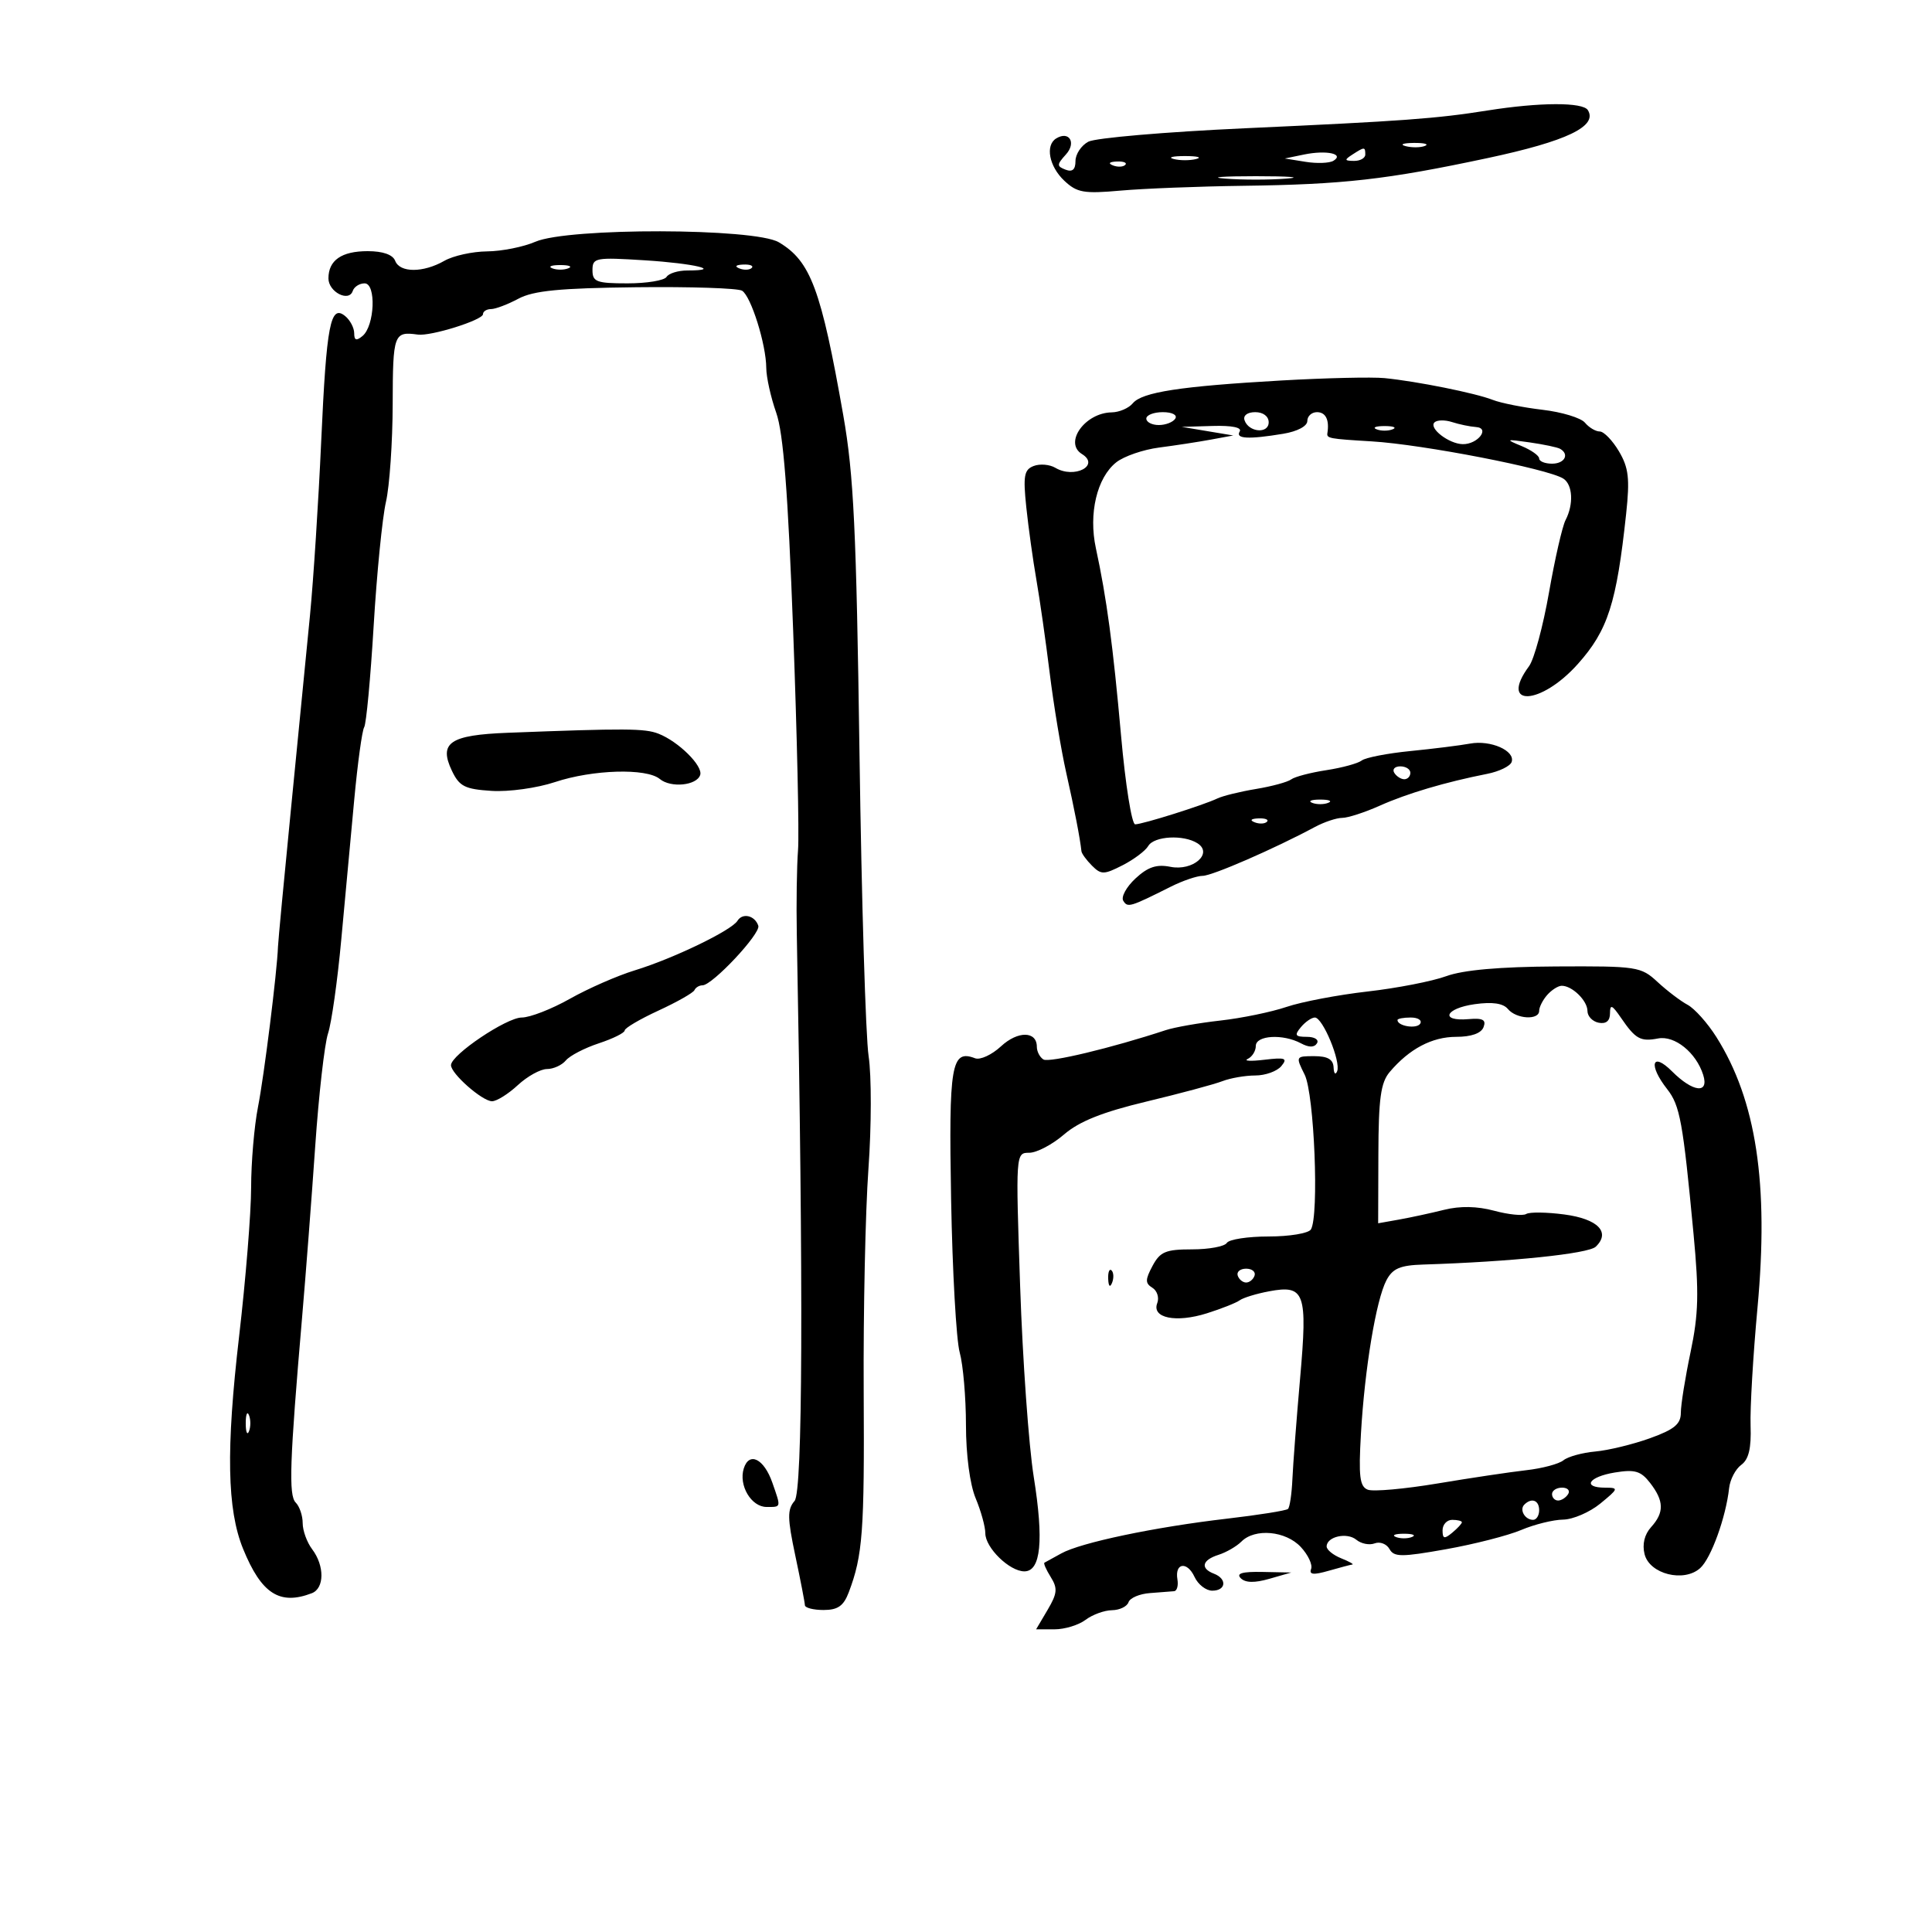 <svg xmlns="http://www.w3.org/2000/svg" width="300" height="300" viewBox="0 0 300 300" version="1.1">
	<path d="M 231 17.155 C 223 18.425, 217.992 18.792, 193.243 19.921 C 181.002 20.480, 170.090 21.417, 168.993 22.003 C 167.897 22.590, 167 23.940, 167 25.004 C 167 26.336, 166.520 26.753, 165.457 26.345 C 164.077 25.816, 164.084 25.565, 165.522 23.976 C 167.173 22.151, 166.010 20.258, 164 21.500 C 162.280 22.563, 162.904 25.831, 165.250 28.049 C 167.229 29.920, 168.283 30.106, 174 29.597 C 177.575 29.279, 186.125 28.943, 193 28.852 C 208.656 28.645, 215.295 27.892, 231 24.545 C 243.273 21.929, 248.115 19.613, 246.562 17.101 C 245.788 15.848, 239.087 15.871, 231 17.155 M 218.269 22.693 C 219.242 22.947, 220.592 22.930, 221.269 22.656 C 221.946 22.382, 221.150 22.175, 219.500 22.195 C 217.850 22.215, 217.296 22.439, 218.269 22.693 M 202.500 23.992 L 199.500 24.610 202.727 25.128 C 204.501 25.414, 206.452 25.339, 207.061 24.963 C 208.802 23.886, 205.953 23.280, 202.500 23.992 M 210 24 C 208.718 24.828, 208.754 24.972, 210.250 24.985 C 211.213 24.993, 212 24.550, 212 24 C 212 22.780, 211.887 22.780, 210 24 M 182.250 24.689 C 183.213 24.941, 184.787 24.941, 185.750 24.689 C 186.713 24.438, 185.925 24.232, 184 24.232 C 182.075 24.232, 181.287 24.438, 182.250 24.689 M 172.813 25.683 C 173.534 25.972, 174.397 25.936, 174.729 25.604 C 175.061 25.272, 174.471 25.036, 173.417 25.079 C 172.252 25.127, 172.015 25.364, 172.813 25.683 M 190.250 27.735 C 192.863 27.941, 197.137 27.941, 199.750 27.735 C 202.363 27.529, 200.225 27.360, 195 27.360 C 189.775 27.360, 187.637 27.529, 190.250 27.735 M 83.135 37.539 C 81.285 38.343, 77.910 39.016, 75.635 39.035 C 73.361 39.055, 70.375 39.714, 69 40.500 C 65.716 42.377, 62.082 42.377, 61.362 40.500 C 60.994 39.541, 59.453 39, 57.093 39 C 53.037 39, 51 40.415, 51 43.231 C 51 45.329, 54.177 46.970, 54.773 45.180 C 54.990 44.531, 55.818 44, 56.615 44 C 58.448 44, 58.188 50.599, 56.292 52.172 C 55.334 52.968, 55 52.858, 55 51.745 C 55 50.920, 54.378 49.728, 53.617 49.097 C 51.306 47.179, 50.698 50.336, 49.877 68.500 C 49.455 77.850, 48.673 90, 48.139 95.500 C 47.605 101, 46.279 114.500, 45.193 125.500 C 44.106 136.500, 43.194 146.175, 43.165 147 C 43.031 150.872, 41.012 167.070, 40.062 171.886 C 39.478 174.849, 38.998 180.474, 38.995 184.386 C 38.993 188.299, 38.153 198.700, 37.129 207.500 C 35.084 225.078, 35.258 234.396, 37.745 240.500 C 40.589 247.479, 43.424 249.310, 48.418 247.393 C 50.389 246.637, 50.414 243.132, 48.468 240.559 C 47.661 239.491, 47 237.669, 47 236.509 C 47 235.349, 46.514 233.914, 45.920 233.320 C 44.800 232.200, 44.979 227.003, 46.914 204.500 C 47.481 197.900, 48.397 185.962, 48.948 177.970 C 49.499 169.979, 50.395 162.104, 50.937 160.470 C 51.480 158.837, 52.401 152.325, 52.983 146 C 53.566 139.675, 54.475 129.857, 55.004 124.183 C 55.532 118.509, 56.228 113.440, 56.550 112.918 C 56.873 112.397, 57.535 105.309, 58.022 97.168 C 58.509 89.026, 59.368 80.370, 59.930 77.933 C 60.491 75.495, 60.962 68.662, 60.976 62.750 C 61 51.857, 61.152 51.437, 64.877 51.954 C 66.896 52.235, 75 49.695, 75 48.782 C 75 48.352, 75.563 47.997, 76.250 47.994 C 76.938 47.990, 78.850 47.265, 80.500 46.382 C 82.829 45.135, 86.917 44.737, 98.786 44.601 C 107.193 44.505, 114.592 44.748, 115.228 45.141 C 116.622 46.002, 118.964 53.473, 118.985 57.124 C 118.993 58.568, 119.688 61.698, 120.529 64.081 C 121.645 67.245, 122.355 76.379, 123.163 97.957 C 123.771 114.205, 124.111 129.525, 123.918 132 C 123.725 134.475, 123.638 140.325, 123.726 145 C 124.763 200.301, 124.640 231.611, 123.382 233.064 C 122.240 234.382, 122.258 235.721, 123.496 241.564 C 124.304 245.379, 124.973 248.838, 124.983 249.250 C 124.992 249.662, 126.295 250, 127.879 250 C 130.100 250, 130.995 249.372, 131.797 247.250 C 133.968 241.512, 134.237 237.883, 134.114 216 C 134.044 203.625, 134.376 188.100, 134.850 181.500 C 135.325 174.900, 135.337 167.025, 134.878 164 C 134.419 160.975, 133.782 139.825, 133.461 117 C 132.975 82.277, 132.564 73.704, 130.946 64.500 C 127.502 44.911, 125.873 40.537, 120.932 37.619 C 117.161 35.392, 88.223 35.330, 83.135 37.539 M 92 41.954 C 92 43.765, 92.626 44, 97.441 44 C 100.434 44, 103.160 43.550, 103.500 43 C 103.840 42.450, 105.291 42, 106.726 42 C 112.382 42, 107.808 40.904, 100.133 40.421 C 92.439 39.936, 92 40.019, 92 41.954 M 85.750 41.662 C 86.438 41.940, 87.563 41.940, 88.250 41.662 C 88.938 41.385, 88.375 41.158, 87 41.158 C 85.625 41.158, 85.063 41.385, 85.750 41.662 M 114.813 41.683 C 115.534 41.972, 116.397 41.936, 116.729 41.604 C 117.061 41.272, 116.471 41.036, 115.417 41.079 C 114.252 41.127, 114.015 41.364, 114.813 41.683 M 199 59.080 C 183.271 59.977, 177.338 60.888, 175.894 62.628 C 175.267 63.383, 173.798 64.014, 172.628 64.032 C 168.482 64.094, 165.156 68.742, 168 70.500 C 170.878 72.279, 166.825 74.389, 163.882 72.644 C 162.993 72.116, 161.477 71.987, 160.513 72.357 C 159.022 72.929, 158.851 73.882, 159.363 78.764 C 159.694 81.919, 160.397 86.975, 160.925 90 C 161.453 93.025, 162.385 99.550, 162.996 104.500 C 163.607 109.450, 164.763 116.425, 165.566 120 C 166.857 125.753, 167.697 130.089, 167.926 132.179 C 167.967 132.552, 168.704 133.561, 169.564 134.421 C 170.983 135.840, 171.424 135.834, 174.314 134.357 C 176.066 133.462, 177.860 132.115, 178.300 131.365 C 179.204 129.821, 183.768 129.567, 185.936 130.939 C 188.424 132.514, 185.239 135.298, 181.748 134.600 C 179.597 134.169, 178.245 134.619, 176.317 136.407 C 174.905 137.716, 174.052 139.276, 174.421 139.873 C 175.101 140.973, 175.438 140.873, 181.831 137.669 C 183.663 136.751, 185.878 136, 186.752 136 C 188.219 136, 197.884 131.793, 204.154 128.426 C 205.614 127.641, 207.532 127, 208.415 127 C 209.299 127, 211.929 126.146, 214.261 125.102 C 218.493 123.208, 224.459 121.440, 230.918 120.167 C 232.798 119.796, 234.513 118.962, 234.729 118.314 C 235.308 116.575, 231.458 114.876, 228.272 115.465 C 226.747 115.747, 222.575 116.268, 219 116.623 C 215.425 116.978, 212.028 117.638, 211.450 118.090 C 210.873 118.542, 208.398 119.218, 205.950 119.593 C 203.503 119.967, 201.050 120.611, 200.500 121.023 C 199.950 121.436, 197.492 122.105, 195.038 122.511 C 192.585 122.916, 189.885 123.578, 189.038 123.983 C 186.836 125.035, 177.412 128, 176.267 128 C 175.737 128, 174.752 121.813, 174.079 114.250 C 172.830 100.225, 171.847 92.902, 170.169 85.133 C 169.006 79.750, 170.332 74.163, 173.335 71.787 C 174.526 70.845, 177.525 69.812, 180 69.493 C 182.475 69.173, 186.075 68.621, 188 68.266 L 191.500 67.620 187.500 66.952 L 183.500 66.284 188.309 66.142 C 191.292 66.054, 192.883 66.380, 192.500 67 C 191.794 68.142, 193.850 68.251, 199.250 67.358 C 201.456 66.994, 203 66.174, 203 65.369 C 203 64.616, 203.675 64, 204.500 64 C 205.853 64, 206.444 65.187, 206.118 67.250 C 205.989 68.069, 206.362 68.139, 213 68.537 C 220.969 69.015, 240.356 72.782, 242.750 74.317 C 244.215 75.256, 244.379 78.300, 243.096 80.764 C 242.599 81.719, 241.443 86.775, 240.528 92 C 239.613 97.225, 238.220 102.374, 237.432 103.441 C 232.694 109.862, 239.242 109.565, 245.013 103.098 C 249.676 97.871, 251.016 93.699, 252.509 79.759 C 253.092 74.317, 252.898 72.635, 251.392 70.086 C 250.389 68.389, 249.046 67, 248.407 67 C 247.768 67, 246.736 66.386, 246.113 65.637 C 245.491 64.887, 242.528 63.985, 239.529 63.632 C 236.529 63.280, 233.046 62.586, 231.788 62.091 C 229.119 61.041, 220.036 59.214, 215 58.714 C 213.075 58.523, 205.875 58.688, 199 59.080 M 178 65 C 178 65.550, 178.873 66, 179.941 66 C 181.009 66, 182.160 65.550, 182.500 65 C 182.851 64.433, 182.010 64, 180.559 64 C 179.152 64, 178 64.450, 178 65 M 193.250 65.250 C 193.880 67.142, 197 67.411, 197 65.573 C 197 64.646, 196.145 64, 194.917 64 C 193.695 64, 193.005 64.517, 193.250 65.250 M 222.740 65.593 C 221.834 66.500, 224.989 68.926, 227.128 68.968 C 229.455 69.014, 231.437 66.466, 229.195 66.311 C 228.263 66.247, 226.589 65.899, 225.475 65.539 C 224.361 65.179, 223.130 65.203, 222.740 65.593 M 213.750 66.662 C 214.438 66.940, 215.563 66.940, 216.250 66.662 C 216.938 66.385, 216.375 66.158, 215 66.158 C 213.625 66.158, 213.063 66.385, 213.750 66.662 M 236.250 69.253 C 237.762 69.876, 239 70.749, 239 71.193 C 239 71.637, 239.900 72, 241 72 C 242.954 72, 243.743 70.542, 242.250 69.690 C 241.838 69.455, 239.700 69.006, 237.500 68.692 C 233.799 68.163, 233.705 68.205, 236.250 69.253 M 78.839 113.786 C 69.845 114.132, 68.093 115.328, 70.178 119.698 C 71.330 122.111, 72.184 122.543, 76.326 122.808 C 78.994 122.978, 83.381 122.370, 86.174 121.442 C 92.040 119.494, 100.388 119.247, 102.453 120.961 C 104.164 122.381, 108.185 121.982, 108.725 120.339 C 109.187 118.935, 105.358 115.143, 102.251 113.929 C 100.125 113.098, 97.168 113.080, 78.839 113.786 M 216.500 120 C 216.840 120.550, 217.541 121, 218.059 121 C 218.577 121, 219 120.550, 219 120 C 219 119.450, 218.298 119, 217.441 119 C 216.584 119, 216.160 119.450, 216.500 120 M 203.750 124.662 C 204.438 124.940, 205.563 124.940, 206.250 124.662 C 206.938 124.385, 206.375 124.158, 205 124.158 C 203.625 124.158, 203.063 124.385, 203.750 124.662 M 194.813 127.683 C 195.534 127.972, 196.397 127.936, 196.729 127.604 C 197.061 127.272, 196.471 127.036, 195.417 127.079 C 194.252 127.127, 194.015 127.364, 194.813 127.683 M 114.510 142.984 C 113.583 144.483, 104.544 148.845, 98.573 150.674 C 95.863 151.503, 91.327 153.491, 88.492 155.091 C 85.658 156.691, 82.294 158, 81.017 158 C 78.661 158, 70.088 163.763, 70.031 165.385 C 69.986 166.684, 74.886 171, 76.405 171 C 77.122 171, 78.922 169.875, 80.405 168.500 C 81.889 167.125, 83.925 166, 84.929 166 C 85.933 166, 87.254 165.399, 87.863 164.665 C 88.473 163.930, 90.778 162.733, 92.986 162.005 C 95.194 161.276, 97 160.379, 97 160.011 C 97 159.643, 99.362 158.252, 102.250 156.921 C 105.138 155.589, 107.650 154.162, 107.833 153.750 C 108.017 153.338, 108.579 153, 109.083 153 C 110.614 153, 118.152 144.955, 117.750 143.750 C 117.216 142.149, 115.305 141.697, 114.510 142.984 M 224.571 151.580 C 222.410 152.372, 216.908 153.443, 212.345 153.962 C 207.781 154.481, 202.124 155.556, 199.773 156.352 C 197.423 157.148, 192.800 158.101, 189.500 158.470 C 186.200 158.839, 182.375 159.511, 181 159.965 C 172.639 162.722, 162.901 165.057, 162.024 164.515 C 161.461 164.167, 161 163.282, 161 162.548 C 161 160.085, 158.053 160.046, 155.433 162.474 C 154.008 163.795, 152.196 164.629, 151.408 164.326 C 147.712 162.908, 147.310 165.279, 147.687 186.239 C 147.888 197.382, 148.488 208.075, 149.021 210 C 149.553 211.925, 149.991 217.002, 149.994 221.282 C 149.998 225.925, 150.605 230.512, 151.500 232.654 C 152.325 234.629, 153 237.072, 153 238.083 C 153 240.333, 156.758 244, 159.064 244 C 161.629 244, 162.101 239.237, 160.517 229.315 C 159.742 224.467, 158.793 211.162, 158.407 199.750 C 157.707 179.075, 157.712 179, 159.817 179 C 160.979 179, 163.409 177.725, 165.215 176.167 C 167.578 174.129, 171.166 172.694, 178 171.055 C 183.225 169.802, 188.534 168.377, 189.797 167.888 C 191.060 167.400, 193.368 167, 194.925 167 C 196.481 167, 198.297 166.347, 198.959 165.550 C 199.983 164.315, 199.592 164.168, 196.331 164.559 C 194.224 164.811, 193.063 164.752, 193.750 164.426 C 194.438 164.100, 195 163.196, 195 162.417 C 195 160.757, 199.213 160.508, 202.005 162.003 C 203.257 162.673, 204.084 162.673, 204.498 162.003 C 204.840 161.449, 204.140 161, 202.937 161 C 201.111 161, 200.958 160.755, 202 159.500 C 202.685 158.675, 203.663 158, 204.173 158 C 205.397 158, 208.239 164.857, 207.631 166.343 C 207.371 166.979, 207.122 166.713, 207.079 165.750 C 207.023 164.500, 206.164 164, 204.077 164 C 201.191 164, 201.172 164.037, 202.587 166.874 C 204.084 169.874, 204.848 188.819, 203.556 190.909 C 203.185 191.509, 200.235 192, 197 192 C 193.765 192, 190.840 192.450, 190.500 193 C 190.160 193.550, 187.735 194, 185.110 194 C 181.011 194, 180.144 194.362, 178.965 196.565 C 177.815 198.715, 177.811 199.265, 178.942 199.964 C 179.684 200.423, 180.024 201.496, 179.697 202.348 C 178.808 204.663, 182.596 205.443, 187.393 203.933 C 189.652 203.222, 191.950 202.311, 192.500 201.909 C 193.050 201.508, 195.104 200.879, 197.064 200.513 C 202.617 199.475, 203.054 200.700, 201.879 214.035 C 201.323 220.341, 200.786 227.375, 200.684 229.667 C 200.583 231.958, 200.275 234.045, 200 234.305 C 199.725 234.564, 195.450 235.246, 190.500 235.821 C 179.295 237.122, 167.785 239.539, 164.781 241.222 C 163.527 241.925, 162.356 242.569, 162.181 242.653 C 162.005 242.737, 162.445 243.740, 163.158 244.882 C 164.254 246.637, 164.179 247.427, 162.671 249.979 L 160.887 253 163.752 253 C 165.328 253, 167.491 252.339, 168.559 251.532 C 169.626 250.724, 171.475 250.049, 172.667 250.032 C 173.858 250.014, 175.015 249.456, 175.236 248.791 C 175.458 248.126, 176.958 247.487, 178.570 247.372 C 180.181 247.257, 181.866 247.126, 182.313 247.081 C 182.760 247.037, 182.992 246.213, 182.829 245.250 C 182.392 242.670, 184.342 242.386, 185.487 244.863 C 186.030 246.039, 187.268 247, 188.237 247 C 190.388 247, 190.571 245.156, 188.500 244.362 C 186.343 243.534, 186.653 242.245, 189.203 241.435 C 190.415 241.051, 192.022 240.121, 192.775 239.368 C 194.876 237.267, 199.648 237.706, 201.986 240.215 C 203.120 241.433, 203.842 242.968, 203.590 243.626 C 203.249 244.514, 203.952 244.587, 206.309 243.911 C 208.057 243.410, 209.715 242.971, 209.993 242.937 C 210.272 242.902, 209.488 242.466, 208.250 241.969 C 207.012 241.471, 206 240.648, 206 240.139 C 206 238.603, 209.160 237.888, 210.614 239.095 C 211.362 239.716, 212.643 239.967, 213.461 239.653 C 214.278 239.340, 215.312 239.735, 215.758 240.533 C 216.465 241.795, 217.598 241.799, 224.535 240.564 C 228.916 239.785, 234.173 238.439, 236.218 237.573 C 238.263 236.708, 241.188 235.984, 242.718 235.964 C 244.248 235.944, 246.850 234.821, 248.500 233.469 C 251.341 231.140, 251.381 231.010, 249.250 231.005 C 245.606 230.997, 246.677 229.315, 250.750 228.649 C 253.869 228.139, 254.791 228.411, 256.228 230.268 C 258.399 233.073, 258.439 234.858, 256.381 237.131 C 255.351 238.269, 254.983 239.797, 255.369 241.332 C 256.147 244.435, 261.491 245.771, 264.009 243.491 C 265.701 241.961, 268 235.598, 268.497 231.073 C 268.644 229.738, 269.492 228.113, 270.383 227.462 C 271.542 226.615, 271.953 224.889, 271.830 221.389 C 271.736 218.700, 272.218 210.463, 272.901 203.084 C 274.685 183.821, 272.714 170.843, 266.510 161.016 C 265.146 158.855, 263.137 156.609, 262.047 156.025 C 260.956 155.441, 258.859 153.847, 257.386 152.482 C 254.808 150.093, 254.217 150.003, 241.604 150.070 C 232.850 150.118, 227.196 150.619, 224.571 151.580 M 240.250 154.496 C 239.563 155.277, 239 156.385, 239 156.958 C 239 158.450, 235.449 158.246, 234.149 156.679 C 233.408 155.787, 231.736 155.544, 228.989 155.929 C 224.391 156.575, 223.533 158.635, 228.022 158.250 C 230.258 158.059, 230.803 158.350, 230.361 159.500 C 229.995 160.456, 228.455 161, 226.116 161 C 222.358 161, 218.827 162.869, 215.783 166.469 C 214.399 168.106, 214.060 170.579, 214.033 179.225 L 214 189.950 217.250 189.372 C 219.037 189.054, 222.188 188.373, 224.250 187.858 C 226.720 187.242, 229.373 187.293, 232.023 188.006 C 234.236 188.602, 236.471 188.827, 236.990 188.506 C 237.510 188.185, 240.172 188.219, 242.907 188.582 C 248.125 189.274, 250.136 191.337, 247.787 193.587 C 246.642 194.683, 234.591 195.930, 221 196.358 C 217.407 196.471, 216.255 196.963, 215.286 198.796 C 213.685 201.821, 211.908 212.518, 211.327 222.616 C 210.944 229.278, 211.135 230.838, 212.392 231.320 C 213.235 231.644, 218.104 231.209, 223.212 230.355 C 228.320 229.500, 234.525 228.573, 237 228.293 C 239.475 228.014, 242.072 227.321, 242.771 226.753 C 243.470 226.185, 245.696 225.572, 247.716 225.390 C 249.737 225.209, 253.552 224.283, 256.195 223.333 C 259.988 221.969, 261 221.134, 261 219.368 C 261 218.137, 261.680 213.896, 262.512 209.943 C 263.751 204.051, 263.835 200.749, 262.974 191.628 C 261.324 174.153, 260.870 171.658, 258.873 169.115 C 255.915 165.348, 256.502 163.230, 259.636 166.364 C 262.891 169.619, 265.420 169.900, 264.469 166.901 C 263.370 163.438, 260.048 160.758, 257.467 161.251 C 254.727 161.775, 253.966 161.350, 251.692 158.027 C 250.315 156.016, 250 155.890, 250 157.351 C 250 158.523, 249.392 159.030, 248.250 158.810 C 247.287 158.624, 246.500 157.804, 246.500 156.986 C 246.500 155.384, 244.127 153.060, 242.500 153.070 C 241.950 153.073, 240.938 153.715, 240.250 154.496 M 217 158.393 C 217 159.342, 219.993 159.820, 220.527 158.956 C 220.852 158.430, 220.191 158, 219.059 158 C 217.927 158, 217 158.177, 217 158.393 M 172.079 198.583 C 172.127 199.748, 172.364 199.985, 172.683 199.188 C 172.972 198.466, 172.936 197.603, 172.604 197.271 C 172.272 196.939, 172.036 197.529, 172.079 198.583 M 192.192 198.075 C 192.389 198.666, 192.978 199.150, 193.500 199.150 C 194.022 199.150, 194.611 198.666, 194.808 198.075 C 195.005 197.484, 194.417 197, 193.500 197 C 192.583 197, 191.995 197.484, 192.192 198.075 M 38.158 221 C 38.158 222.375, 38.385 222.938, 38.662 222.250 C 38.940 221.563, 38.940 220.438, 38.662 219.750 C 38.385 219.063, 38.158 219.625, 38.158 221 M 115.496 228.013 C 114.663 230.637, 116.651 234, 119.035 234 C 121.336 234, 121.299 234.156, 119.930 230.229 C 118.635 226.514, 116.336 225.365, 115.496 228.013 M 241 232 C 241 232.550, 241.423 233, 241.941 233 C 242.459 233, 243.160 232.550, 243.500 232 C 243.840 231.450, 243.416 231, 242.559 231 C 241.702 231, 241 231.450, 241 232 M 236.694 233.639 C 235.895 234.438, 236.798 236, 238.059 236 C 238.577 236, 239 235.325, 239 234.500 C 239 232.954, 237.820 232.513, 236.694 233.639 M 224 237.622 C 224 238.951, 224.271 239.020, 225.500 238 C 226.325 237.315, 227 236.585, 227 236.378 C 227 236.170, 226.325 236, 225.500 236 C 224.675 236, 224 236.730, 224 237.622 M 216.750 238.662 C 217.438 238.940, 218.563 238.940, 219.250 238.662 C 219.938 238.385, 219.375 238.158, 218 238.158 C 216.625 238.158, 216.063 238.385, 216.750 238.662 M 192.664 245.064 C 193.388 245.788, 194.809 245.817, 197.114 245.154 L 200.500 244.180 196.050 244.090 C 192.905 244.026, 191.912 244.312, 192.664 245.064" stroke="none" fill="black" fill-rule="evenodd"/>
</svg>